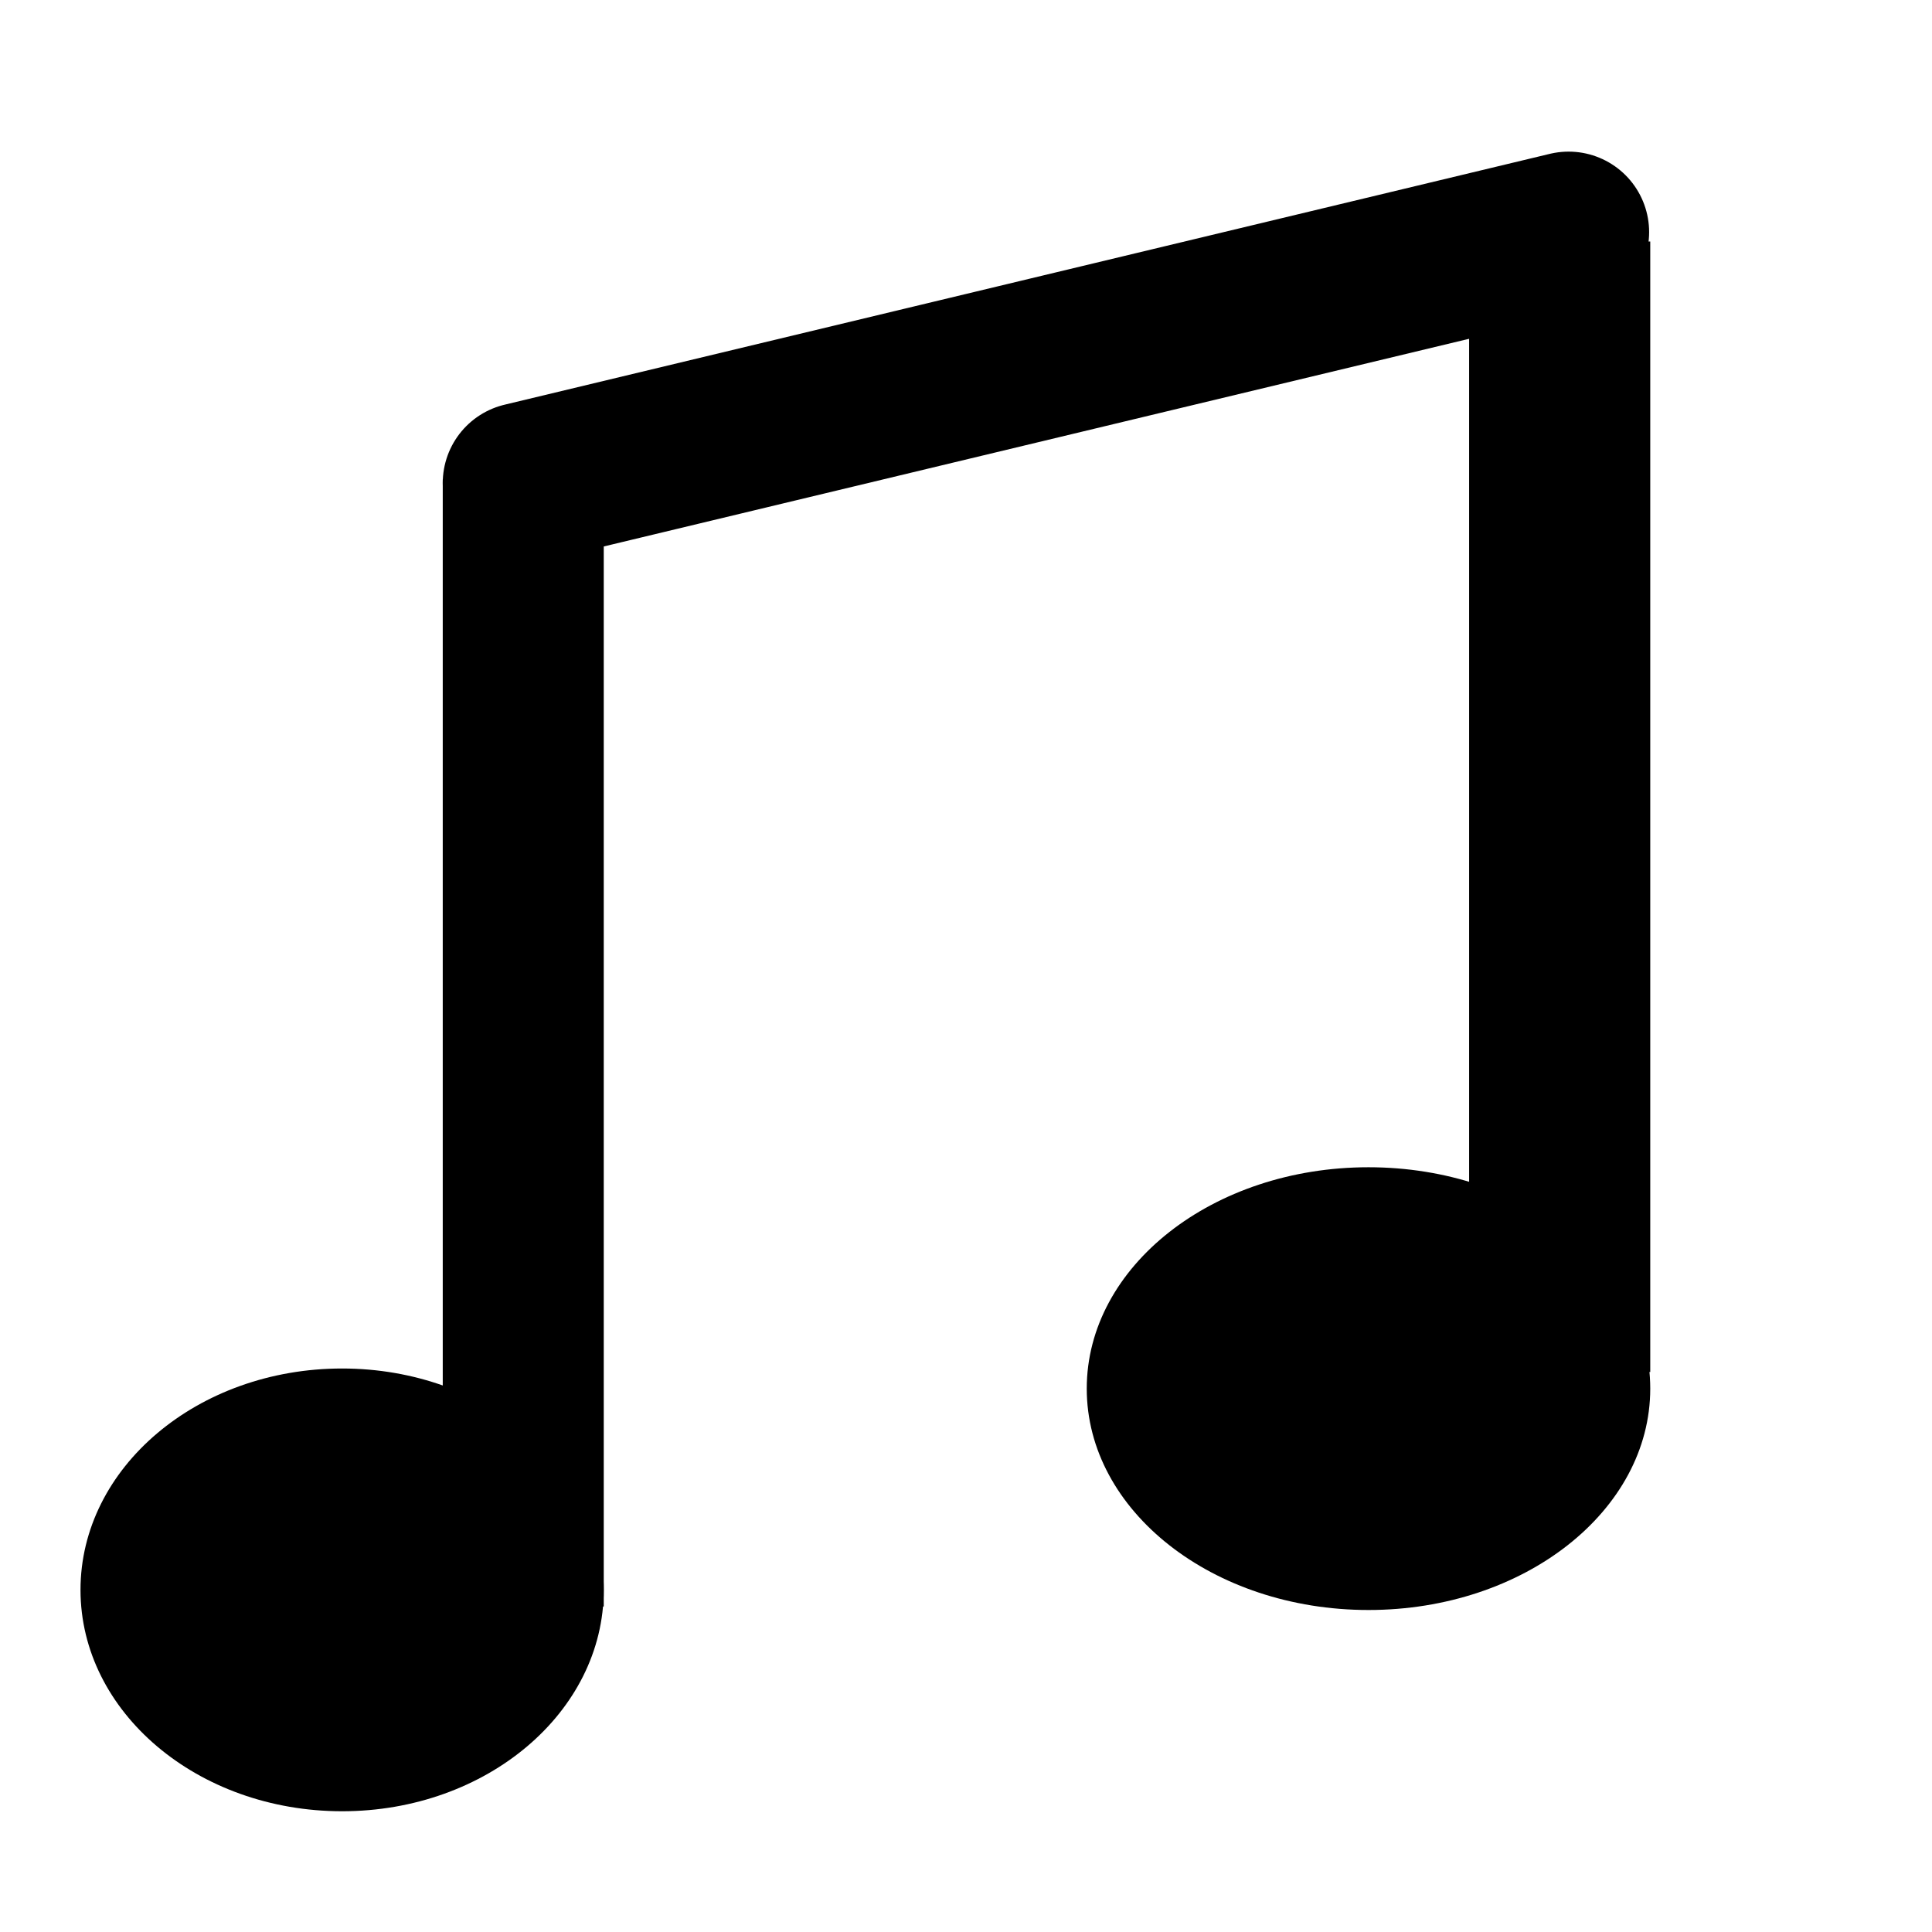 <?xml version="1.0" encoding="UTF-8"?>
<svg width="48px" height="48px" viewBox="0 0 48 48" version="1.1" xmlns="http://www.w3.org/2000/svg" xmlns:xlink="http://www.w3.org/1999/xlink">
    <title>Group 3</title>
    <g id="HiFi" stroke="none" stroke-width="1" fill="none" fillRule="evenodd">
        <g id="Desktop-HD-Copy" transform="translate(-1022, -1648)">
            <g id="Group-3" transform="translate(1022, 1648)">
                <rect id="Rectangle-Copy-5" x="0" y="0" width="48" height="48"></rect>
                <g id="Group" transform="translate(2, 5.767)">
                    <ellipse id="Oval" fill="#000000" fillRule="nonzero" cx="6.5" cy="33.733" rx="6.5" ry="5.5"></ellipse>
                    <ellipse id="Oval" fill="#000000" fillRule="nonzero" cx="32" cy="28.733" rx="7" ry="5.5"></ellipse>
                    <path d="M9,6.146 L13,6.146 L13,34.146 L9,34.146 L9,6.146 Z M34.5,0.233 L39,0.233 L39,28.32 L34.5,28.32 L34.5,0.233 Z" id="Shape" fill="#000000" fillRule="nonzero"></path>
                    <line x1="11" y1="6.233" x2="36.972" y2="4.32527132e-17" id="Path" stroke="#000000" stroke-width="4" stroke-linecap="round" stroke-linejoin="round"></line>
                </g>
            </g>
        </g>
    </g>
</svg>